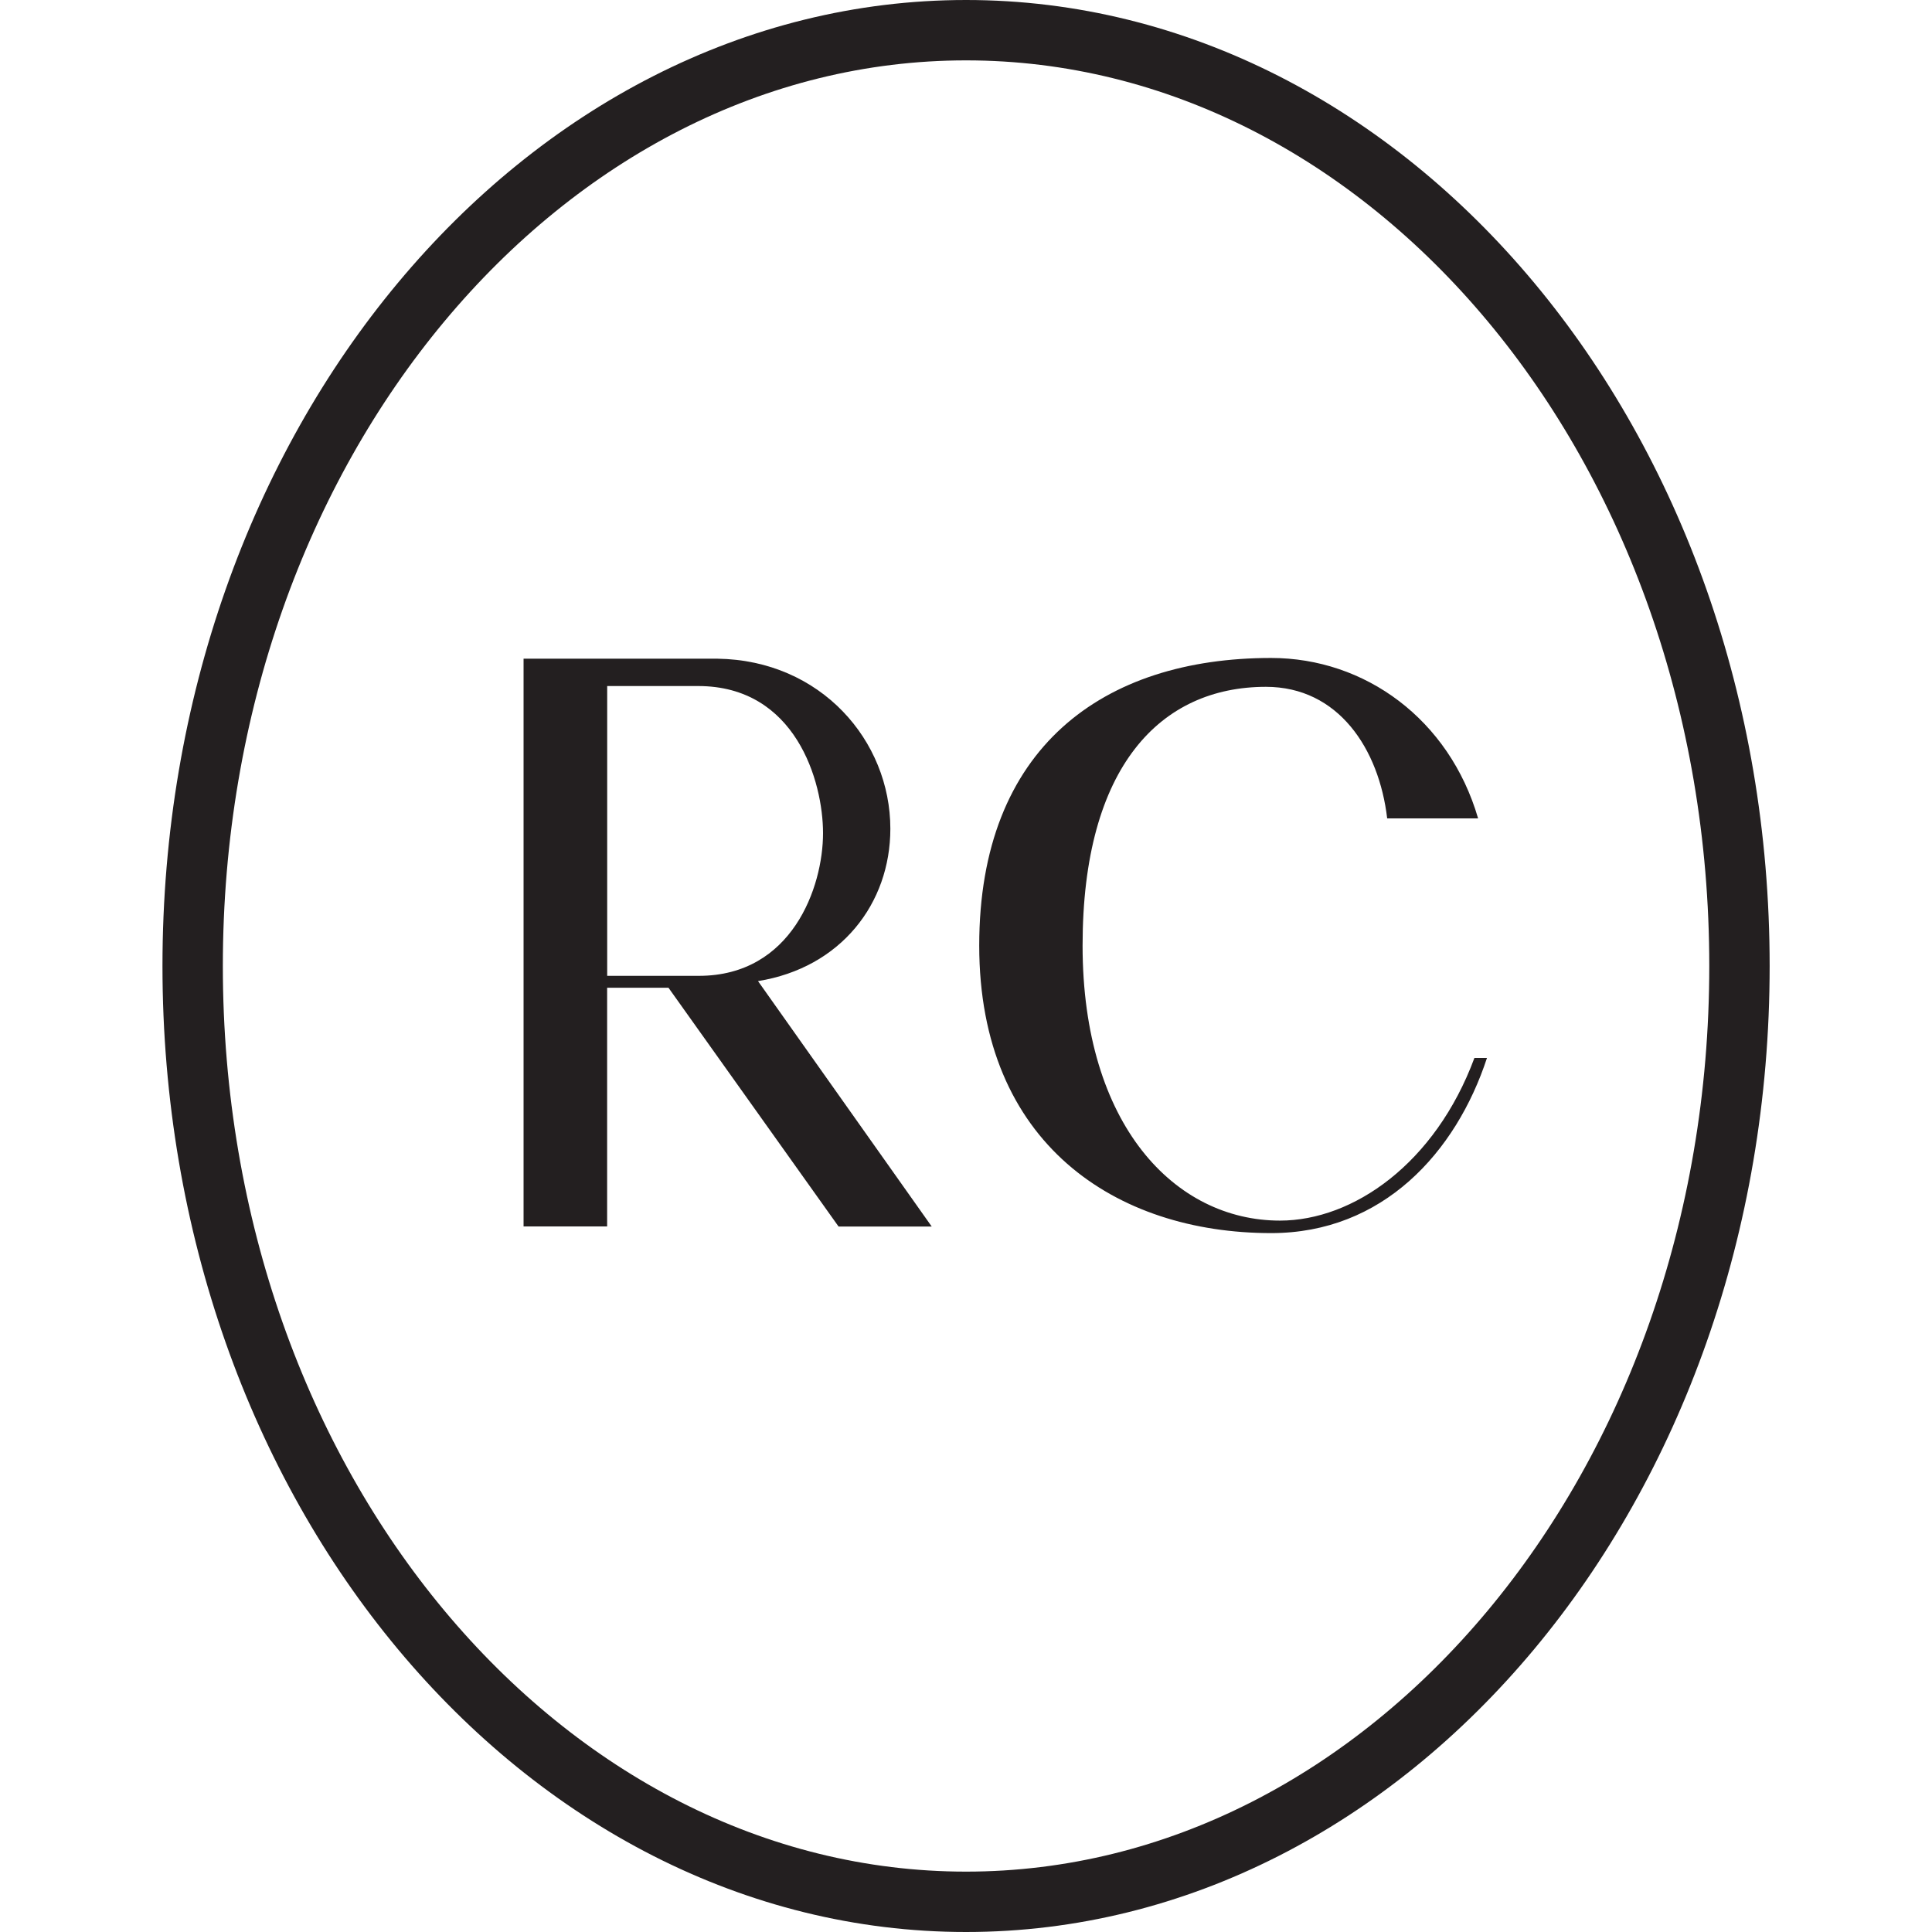 <svg fill="none" height="32" viewBox="0 0 32 32" width="32" xmlns="http://www.w3.org/2000/svg"><path d="m11.882 10.91c1.714.024 2.865 1.359 2.865 2.817 0 1.237-.82 2.302-2.192 2.523l2.877 4.065h-1.543l-2.817-3.955h-1.016v3.954h-1.384v-9.404zm-1.825 5.253h1.518c1.543 0 2.057-1.469 2.057-2.363 0-.857-.453-2.437-2.069-2.437h-1.506z" fill="#231f20"/><path d="m21.053 10.898c1.556 0 2.951 1.016 3.429 2.657h-1.506c-.135-1.151-.808-2.179-2.008-2.179-1.739 0-3.037 1.31-3.037 4.286 0 2.975 1.531 4.555 3.269 4.555 1.212 0 2.571-.943 3.221-2.694h.208c-.514 1.567-1.727 2.901-3.574 2.901-2.571 0-4.836-1.481-4.836-4.763s2.055-4.763 4.834-4.763z" fill="#231f20"/><path d="m28.811 16c0 8.65-5.818 15.5-12.81 15.5-6.993 0-12.81-6.849-12.81-15.5 0-8.651 5.818-15.5 12.81-15.5 6.993 0 12.81 6.849 12.81 15.5z" stroke="#231f20" stroke-miterlimit="10"/></svg>